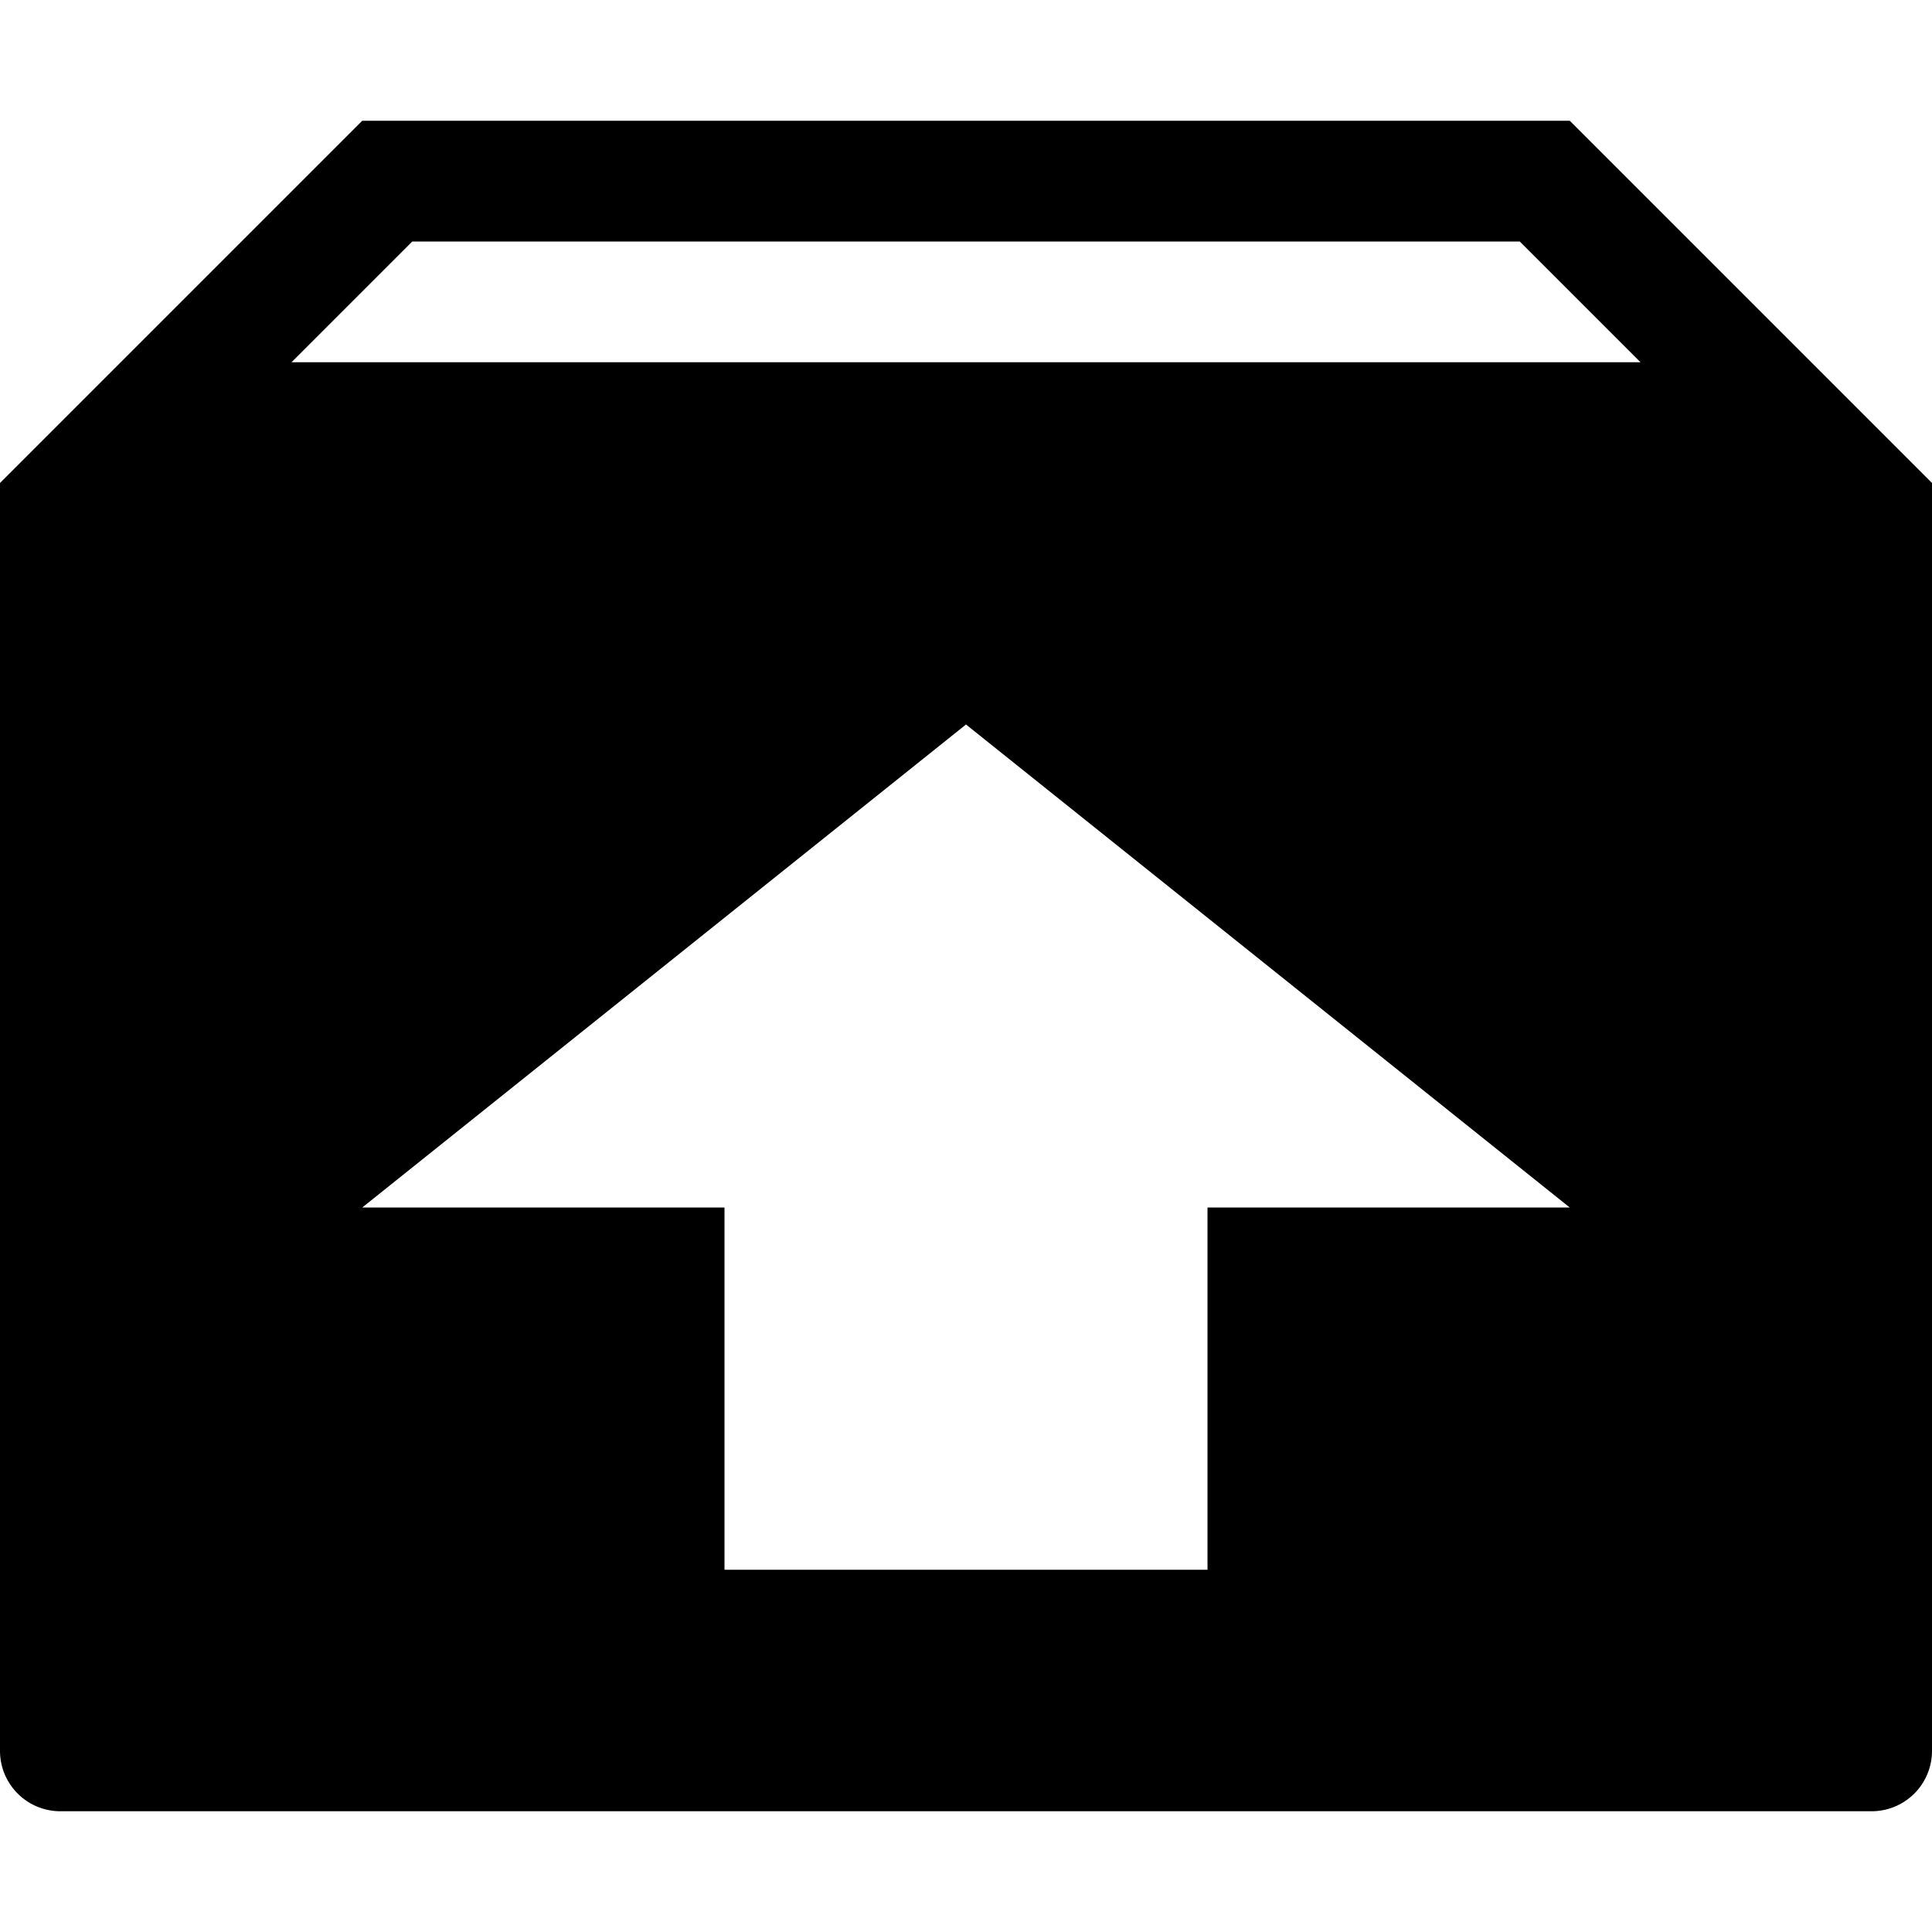 <svg xmlns="http://www.w3.org/2000/svg" width="16" height="16" viewBox="0 0 16 16"><path d="M3 1 0 4v10.5a.5.5 0 0 0 .5.5h15a.5.5 0 0 0 .5-.5V4l-3-3zm.414 1h9.172l1 1H2.414zM8 6l5 4h-3v3H6v-3H3z"/></svg>